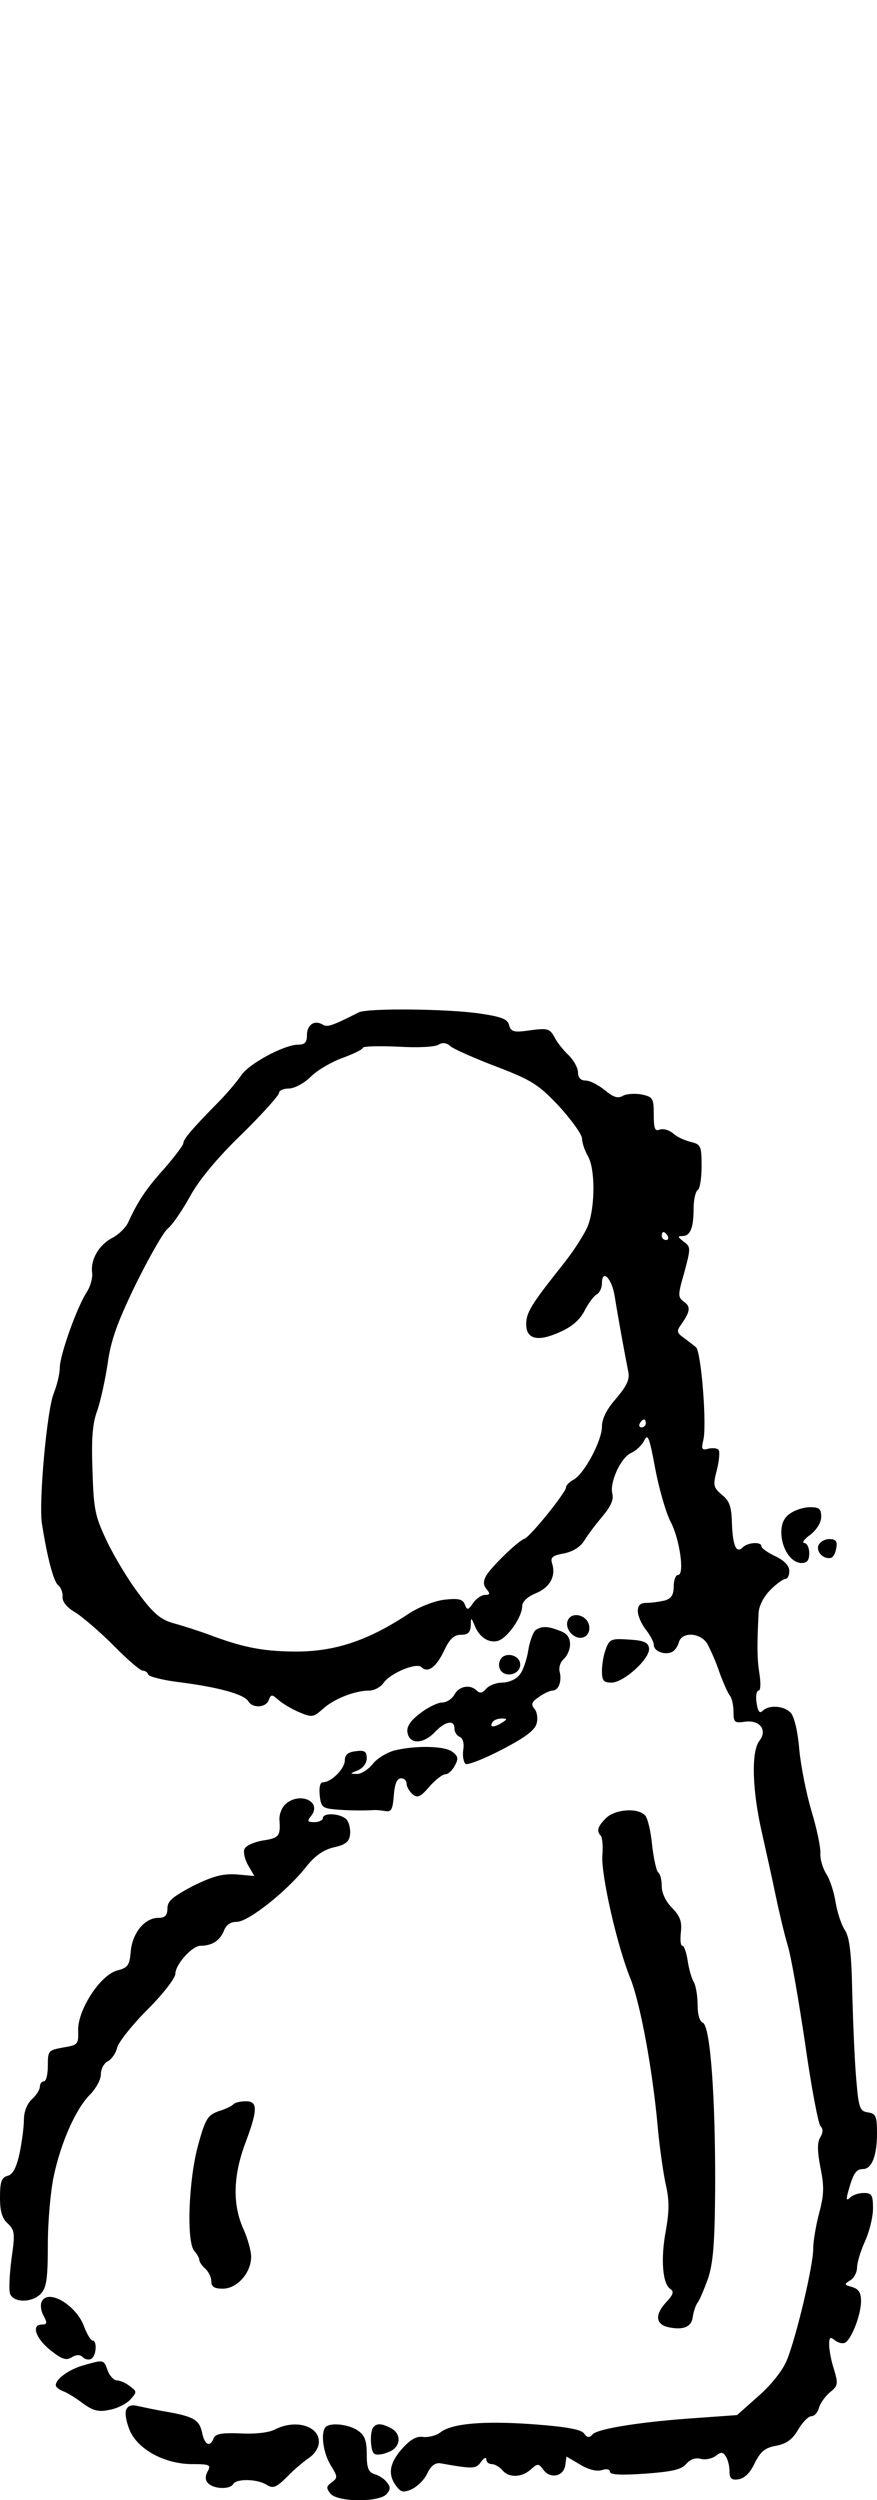 <?xml version="1.0" standalone="no"?>
<!DOCTYPE svg PUBLIC "-//W3C//DTD SVG 20010904//EN"
 "http://www.w3.org/TR/2001/REC-SVG-20010904/DTD/svg10.dtd">
<svg version="1.0" xmlns="http://www.w3.org/2000/svg"
 width="220pt" height="627pt" viewBox="0 0 220 627"
 preserveAspectRatio="xMidYMid meet">
<g transform="translate(0,627) scale(0.1,-0.1)"
fill="#000000" stroke="none">
<path d="M900 3731 c-65 -33 -79 -38 -90 -31 -21 13 -40 0 -40 -26 0 -18 -5
-24 -22 -24 -35 0 -124 -48 -143 -77 -10 -15 -37 -47 -59 -69 -63 -64 -86 -91
-86 -101 0 -5 -22 -34 -48 -64 -45 -50 -66 -81 -91 -136 -6 -12 -23 -29 -38
-37 -34 -17 -56 -54 -52 -87 2 -13 -4 -35 -13 -49 -25 -38 -68 -159 -68 -190
0 -15 -7 -44 -15 -64 -17 -40 -38 -271 -30 -326 13 -84 29 -146 41 -156 7 -5
12 -19 11 -29 -1 -12 11 -27 32 -39 19 -12 62 -49 96 -83 34 -35 67 -63 73
-63 6 0 12 -4 14 -10 2 -5 37 -14 78 -19 95 -12 163 -30 173 -48 11 -18 44
-16 51 3 6 15 8 15 24 1 10 -9 33 -23 52 -31 33 -14 36 -13 60 8 27 25 80 46
116 46 13 0 29 9 36 19 17 25 83 52 95 40 16 -16 37 -1 57 41 14 30 25 40 43
40 17 0 23 6 24 23 0 21 1 21 9 2 12 -32 37 -47 60 -40 24 8 60 60 60 87 0 11
14 24 34 32 36 15 51 43 41 75 -5 15 1 20 30 25 23 5 41 16 52 34 9 15 30 42
46 61 19 23 27 40 23 55 -7 28 21 90 47 102 12 5 27 19 33 31 9 19 13 9 28
-72 10 -52 27 -110 38 -131 23 -43 36 -134 19 -134 -6 0 -11 -13 -11 -29 0
-21 -6 -30 -22 -35 -13 -3 -33 -6 -45 -6 -17 0 -23 -6 -23 -21 0 -11 9 -32 20
-46 11 -14 20 -31 20 -38 0 -16 25 -26 44 -19 8 3 16 14 19 25 7 27 53 25 71
-3 7 -13 22 -45 31 -73 10 -27 22 -54 27 -59 4 -6 8 -23 8 -39 0 -27 3 -29 29
-25 37 5 57 -21 36 -48 -21 -27 -18 -124 6 -229 11 -49 27 -121 35 -160 8 -38
21 -94 30 -124 9 -29 28 -141 44 -248 15 -107 33 -200 38 -205 7 -7 7 -16 0
-28 -8 -12 -8 -34 0 -76 10 -48 9 -69 -3 -114 -8 -30 -15 -71 -15 -90 0 -42
-42 -220 -66 -279 -10 -25 -38 -61 -71 -90 l-54 -48 -97 -7 c-139 -9 -252 -27
-265 -41 -9 -10 -14 -9 -22 2 -7 10 -46 17 -128 23 -125 9 -205 2 -233 -21 -9
-7 -28 -12 -41 -11 -18 3 -33 -6 -54 -29 -32 -36 -37 -65 -15 -94 12 -16 18
-17 39 -8 14 7 32 24 39 40 9 19 20 27 33 25 85 -15 89 -14 102 4 7 10 13 12
13 6 0 -7 6 -12 14 -12 7 0 19 -7 26 -15 16 -20 49 -19 72 2 17 15 19 15 31
-1 17 -24 51 -17 55 11 l3 22 34 -20 c21 -13 42 -18 55 -14 11 4 20 2 20 -4 0
-8 28 -9 88 -5 67 5 91 10 103 24 10 12 24 17 38 13 11 -3 28 1 37 8 13 10 17
10 25 -2 5 -8 9 -24 9 -37 0 -18 5 -23 23 -20 14 2 29 16 40 40 15 30 26 39
54 44 26 5 41 16 55 40 11 19 26 34 33 34 8 0 17 10 20 23 4 12 17 29 28 38
19 15 20 21 9 57 -7 21 -12 49 -12 62 0 19 3 20 15 10 8 -6 19 -9 26 -5 16 11
39 70 39 104 0 21 -6 30 -22 35 -21 6 -21 7 -5 17 9 5 17 20 17 32 0 12 9 42
20 66 11 24 20 61 20 82 0 34 -3 39 -23 39 -13 0 -28 -5 -35 -12 -9 -9 -10 -4
-3 20 12 42 19 52 36 52 22 0 35 34 35 89 0 44 -3 50 -22 53 -21 3 -24 10 -30
83 -4 44 -8 141 -10 215 -2 104 -7 142 -19 160 -9 14 -19 45 -23 70 -4 25 -14
56 -23 70 -9 14 -16 37 -15 52 1 14 -9 62 -22 105 -13 43 -27 113 -31 156 -4
47 -13 83 -22 92 -17 17 -54 20 -70 4 -7 -7 -12 -2 -15 20 -3 17 0 31 5 31 5
0 6 18 2 43 -6 38 -6 70 -2 152 1 18 13 41 30 58 15 15 32 27 37 27 6 0 10 9
10 20 0 13 -12 26 -35 37 -19 9 -35 20 -35 25 0 12 -34 10 -47 -3 -16 -16 -25
4 -27 63 -1 39 -6 54 -25 69 -21 18 -23 23 -13 61 6 23 8 46 5 51 -3 5 -14 6
-25 4 -17 -5 -19 -2 -14 20 10 36 -5 223 -18 234 -6 5 -20 16 -31 24 -17 12
-18 17 -7 32 24 34 25 46 8 58 -16 12 -16 16 1 75 16 60 16 63 -2 76 -15 12
-16 14 -3 14 20 0 28 21 28 70 0 21 5 42 10 45 6 3 10 31 10 60 0 51 -2 55
-27 61 -16 4 -36 13 -45 22 -10 8 -24 12 -33 9 -12 -5 -15 2 -15 38 0 40 -2
44 -30 50 -16 3 -37 2 -47 -3 -13 -8 -24 -4 -46 14 -16 13 -37 24 -48 24 -12
0 -19 7 -19 20 0 12 -11 31 -23 43 -13 12 -30 33 -36 46 -12 21 -17 23 -61 17
-41 -6 -48 -4 -53 13 -3 15 -19 21 -73 29 -81 12 -282 14 -304 3z m345 -136
c89 -34 106 -45 157 -99 31 -34 57 -70 58 -81 0 -11 7 -31 15 -45 18 -31 18
-123 1 -171 -7 -20 -35 -64 -62 -98 -82 -103 -94 -123 -94 -152 0 -38 29 -45
84 -20 30 13 50 30 62 53 9 18 23 37 30 41 8 4 14 17 14 28 0 38 25 13 32 -32
7 -45 25 -144 34 -189 4 -19 -3 -35 -30 -67 -24 -27 -36 -51 -36 -71 0 -35
-44 -118 -71 -133 -10 -5 -19 -14 -19 -19 0 -13 -90 -124 -104 -129 -16 -5
-86 -73 -97 -94 -7 -13 -7 -23 2 -33 9 -11 8 -14 -4 -14 -9 0 -22 -9 -30 -20
-13 -19 -15 -19 -21 -4 -5 13 -15 16 -51 12 -25 -3 -63 -18 -88 -34 -105 -70
-191 -98 -294 -96 -76 1 -126 11 -208 42 -27 10 -68 23 -90 29 -32 9 -50 24
-87 74 -26 34 -62 94 -80 132 -30 63 -33 80 -36 177 -3 79 0 119 12 150 8 24
20 77 26 118 8 58 24 103 70 198 33 67 69 130 80 140 12 9 37 46 57 82 23 42
70 98 130 156 51 50 93 97 93 103 0 6 11 11 25 11 13 0 38 13 55 30 16 16 52
37 80 47 27 10 50 21 50 25 0 4 39 5 88 3 48 -3 94 -1 102 5 10 6 20 5 30 -4
8 -7 60 -30 115 -51z m430 -425 c3 -5 1 -10 -4 -10 -6 0 -11 5 -11 10 0 6 2
10 4 10 3 0 8 -4 11 -10z m-55 -470 c0 -5 -5 -10 -11 -10 -5 0 -7 5 -4 10 3 6
8 10 11 10 2 0 4 -4 4 -10z"/>
<path d="M1982 2474 c-15 -10 -22 -25 -22 -47 0 -40 24 -77 51 -77 14 0 19 7
19 25 0 14 -6 25 -12 25 -7 0 -1 10 15 21 16 13 27 30 27 45 0 20 -5 24 -28
24 -15 0 -38 -7 -50 -16z"/>
<path d="M2053 2394 c-6 -17 14 -36 32 -31 6 2 11 13 13 25 3 17 -2 22 -18 22
-11 0 -23 -7 -27 -16z"/>
<path d="M1424 2205 c-4 -9 0 -23 9 -32 21 -21 49 -9 45 19 -4 28 -45 38 -54
13z"/>
<path d="M1344 2182 c-6 -4 -15 -27 -19 -52 -4 -25 -14 -53 -23 -62 -8 -10
-27 -18 -42 -18 -15 0 -33 -7 -40 -15 -9 -11 -16 -13 -24 -5 -16 16 -44 12
-56 -10 -6 -11 -20 -20 -31 -20 -11 0 -36 -12 -55 -27 -24 -18 -34 -33 -32
-47 4 -31 39 -31 68 -1 26 28 50 33 50 10 0 -9 6 -18 13 -21 8 -3 12 -16 9
-33 -2 -16 1 -31 6 -35 6 -3 47 13 91 36 58 30 83 49 87 65 4 13 1 30 -5 37
-10 11 -7 18 11 30 12 9 28 16 34 16 15 0 24 23 18 47 -3 11 2 25 10 32 9 8
16 24 16 37 0 17 -8 28 -26 34 -30 12 -45 12 -60 2z m-84 -232 c-20 -13 -33
-13 -25 0 3 6 14 10 23 10 15 0 15 -2 2 -10z"/>
<path d="M1520 2135 c-6 -15 -10 -40 -10 -56 0 -24 4 -29 24 -29 31 0 99 62
94 87 -2 14 -14 19 -51 21 -43 3 -48 1 -57 -23z"/>
<path d="M1254 2105 c-4 -9 -2 -21 4 -27 16 -16 47 -5 47 17 0 26 -42 34 -51
10z"/>
<path d="M990 1880 c-19 -5 -44 -20 -55 -34 -11 -14 -30 -26 -40 -25 -18 0
-18 1 3 9 13 6 22 18 22 30 0 17 -5 21 -27 18 -20 -2 -28 -9 -28 -23 0 -21
-34 -55 -55 -55 -7 0 -10 -13 -8 -32 3 -30 7 -33 38 -36 34 -3 67 -3 93 -2 6
1 21 0 32 -2 17 -3 20 3 23 40 2 28 8 42 18 42 8 0 14 -6 14 -14 0 -7 7 -19
15 -26 12 -10 20 -7 42 19 15 17 33 31 40 31 7 0 18 10 24 22 10 18 8 24 -7
35 -19 14 -89 16 -144 3z"/>
<path d="M715 1744 c-9 -9 -15 -26 -14 -38 3 -41 -1 -46 -42 -52 -22 -4 -43
-13 -46 -22 -3 -8 1 -26 10 -41 l15 -26 -45 4 c-35 2 -58 -4 -109 -29 -51 -27
-64 -38 -64 -56 0 -18 -6 -24 -23 -24 -34 0 -65 -38 -69 -84 -3 -35 -7 -41
-34 -48 -42 -11 -99 -98 -98 -150 1 -35 0 -37 -37 -43 -38 -7 -39 -8 -39 -46
0 -21 -4 -39 -10 -39 -5 0 -10 -6 -10 -13 0 -8 -9 -22 -20 -32 -12 -11 -20
-31 -20 -51 0 -18 -5 -56 -11 -85 -8 -36 -17 -53 -30 -56 -15 -4 -19 -15 -19
-54 0 -35 5 -53 20 -66 17 -17 18 -25 9 -87 -5 -38 -7 -77 -4 -88 8 -24 56
-24 78 0 14 15 17 40 17 123 0 57 7 135 15 172 18 84 55 168 91 204 14 14 27
37 27 50 0 13 7 28 17 33 10 5 21 21 24 35 4 14 38 57 76 95 39 39 70 79 70
90 0 23 42 70 63 70 29 0 48 13 58 36 6 16 16 24 33 24 29 0 126 77 174 138
22 28 44 43 70 49 28 6 38 14 40 31 2 13 -2 30 -8 38 -14 16 -60 19 -60 4 0
-5 -10 -10 -21 -10 -18 0 -19 3 -9 15 30 37 -30 63 -65 29z"/>
<path d="M1520 1710 c-21 -21 -24 -32 -13 -44 4 -4 6 -26 4 -50 -3 -50 37
-226 70 -307 25 -62 56 -229 69 -374 5 -55 15 -122 21 -148 8 -36 8 -63 -1
-113 -13 -70 -8 -133 12 -145 9 -6 7 -14 -10 -32 -29 -31 -28 -55 2 -63 39 -9
61 -1 64 26 2 14 8 30 12 35 5 6 16 33 26 60 13 39 17 88 18 225 1 228 -12
410 -31 417 -8 3 -13 21 -13 44 0 22 -4 47 -9 57 -6 9 -13 34 -16 55 -3 20 -9
37 -13 37 -5 0 -6 15 -4 34 3 27 -2 40 -22 61 -16 16 -26 37 -26 55 0 16 -4
31 -9 34 -4 3 -11 33 -15 67 -3 34 -11 68 -17 75 -17 21 -76 17 -99 -6z"/>
<path d="M586 993 c-4 -5 -21 -13 -38 -18 -27 -10 -33 -19 -51 -85 -24 -87
-30 -245 -9 -266 6 -7 12 -17 12 -22 0 -5 7 -15 15 -22 8 -7 15 -21 15 -31 0
-14 7 -19 29 -19 36 0 71 40 71 80 0 15 -9 47 -20 71 -27 61 -25 132 5 213 32
85 32 106 2 106 -13 0 -27 -3 -31 -7z"/>
<path d="M104 496 c-3 -8 -1 -24 6 -35 9 -17 8 -21 -5 -21 -27 0 -16 -34 21
-64 29 -23 40 -27 54 -18 12 7 21 7 28 0 6 -6 15 -7 21 -4 13 8 15 46 3 46 -4
0 -14 16 -21 35 -20 55 -93 97 -107 61z"/>
<path d="M210 338 c-36 -10 -70 -34 -70 -50 0 -5 8 -11 18 -15 9 -3 32 -17 49
-30 26 -19 40 -23 67 -17 19 3 43 15 53 26 17 19 17 20 -2 34 -10 8 -25 14
-32 14 -7 0 -18 11 -23 25 -10 28 -10 27 -60 13z"/>
<path d="M316 225 c-3 -10 2 -34 11 -54 23 -47 89 -81 155 -81 44 0 48 -2 39
-18 -7 -13 -6 -23 1 -30 15 -15 55 -16 63 -2 8 14 61 13 84 -2 16 -10 24 -7
52 21 17 18 43 39 56 48 13 9 23 25 23 39 0 40 -59 57 -110 31 -15 -8 -50 -12
-86 -10 -48 2 -63 -1 -68 -12 -9 -24 -23 -17 -29 14 -7 32 -21 40 -87 52 -25
4 -57 11 -71 14 -20 5 -28 2 -33 -10z"/>
<path d="M817 183 c-13 -13 -7 -63 12 -95 18 -29 19 -32 3 -44 -14 -10 -14
-14 -3 -28 18 -22 123 -22 141 -1 10 12 10 18 0 30 -6 8 -20 17 -31 20 -15 5
-19 16 -19 50 0 34 -5 47 -22 59 -23 16 -69 21 -81 9z"/>
<path d="M937 183 c-10 -10 -8 -61 2 -67 5 -4 21 -2 35 4 31 11 35 45 7 60
-23 12 -35 13 -44 3z"/>
</g>
</svg>
